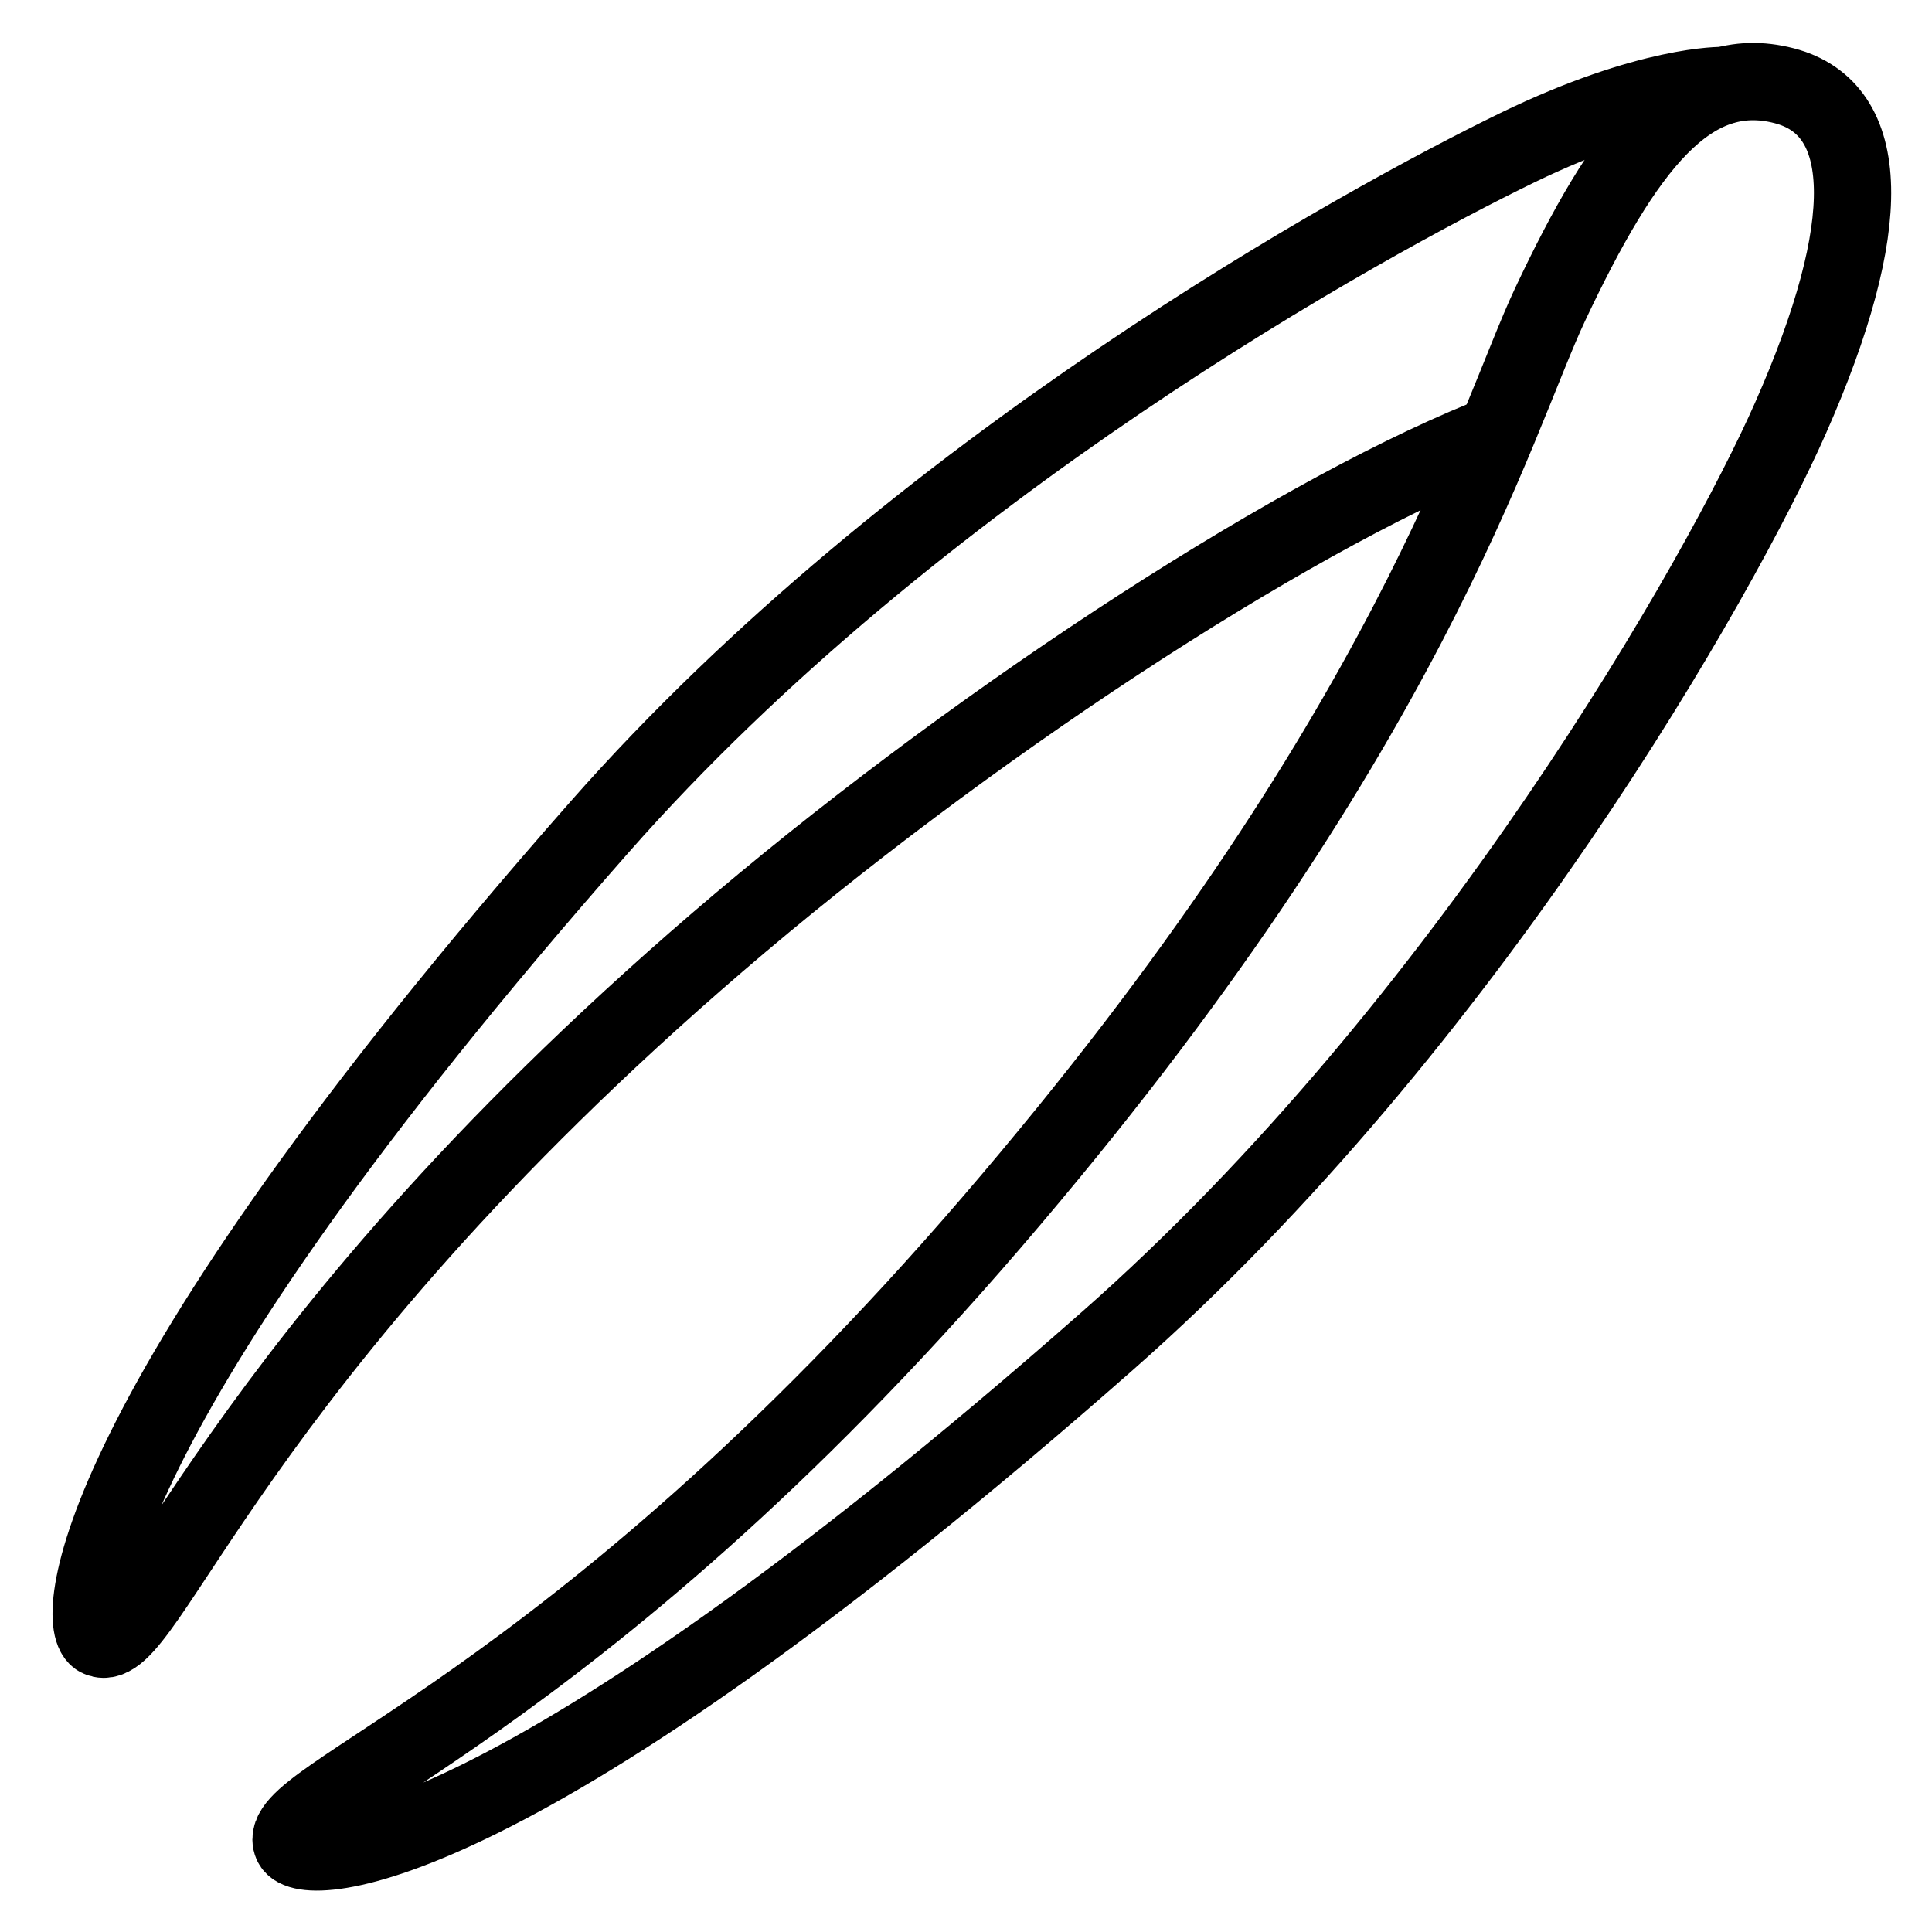 <?xml version="1.0" encoding="utf-8"?><!-- Generator: Adobe Illustrator 17.0.0, SVG Export Plug-In . SVG Version: 6.00 Build 0)  --><!DOCTYPE svg PUBLIC "-//W3C//DTD SVG 1.1//EN" "http://www.w3.org/Graphics/SVG/1.1/DTD/svg11.dtd"><svg xmlns="http://www.w3.org/2000/svg" xmlns:xlink="http://www.w3.org/1999/xlink" viewBox="0 0 50 50" width="50px" height="50px"><path fill="none" stroke="#000000" stroke-width="2" stroke-linecap="round" stroke-miterlimit="10" d="M46.338,10.82c2.215-5.007,2.119-8.012-0.166-8.602c-2.448-0.632-4.135,1.59-6.054,5.659c-1.437,3.049-3.618,11.153-14.455,23.759C14.732,44.35,7.031,46.507,7.557,47.723c0.285,0.662,5.727,0.519,21.103-13.02C37.991,26.489,44.553,14.864,46.338,10.82z"/><path fill="none" stroke="#000000" stroke-width="2" stroke-linecap="round" stroke-miterlimit="10" d="M44.591,2.213c0,0-1.9-0.051-5.319,1.608c-3.954,1.92-15.585,8.303-23.757,17.584C2.048,36.702,1.906,42.115,2.564,42.398c1.209,0.522,3.355-7.139,16.003-18.012c6.353-5.461,14.568-10.872,19.859-13.03"/></svg>